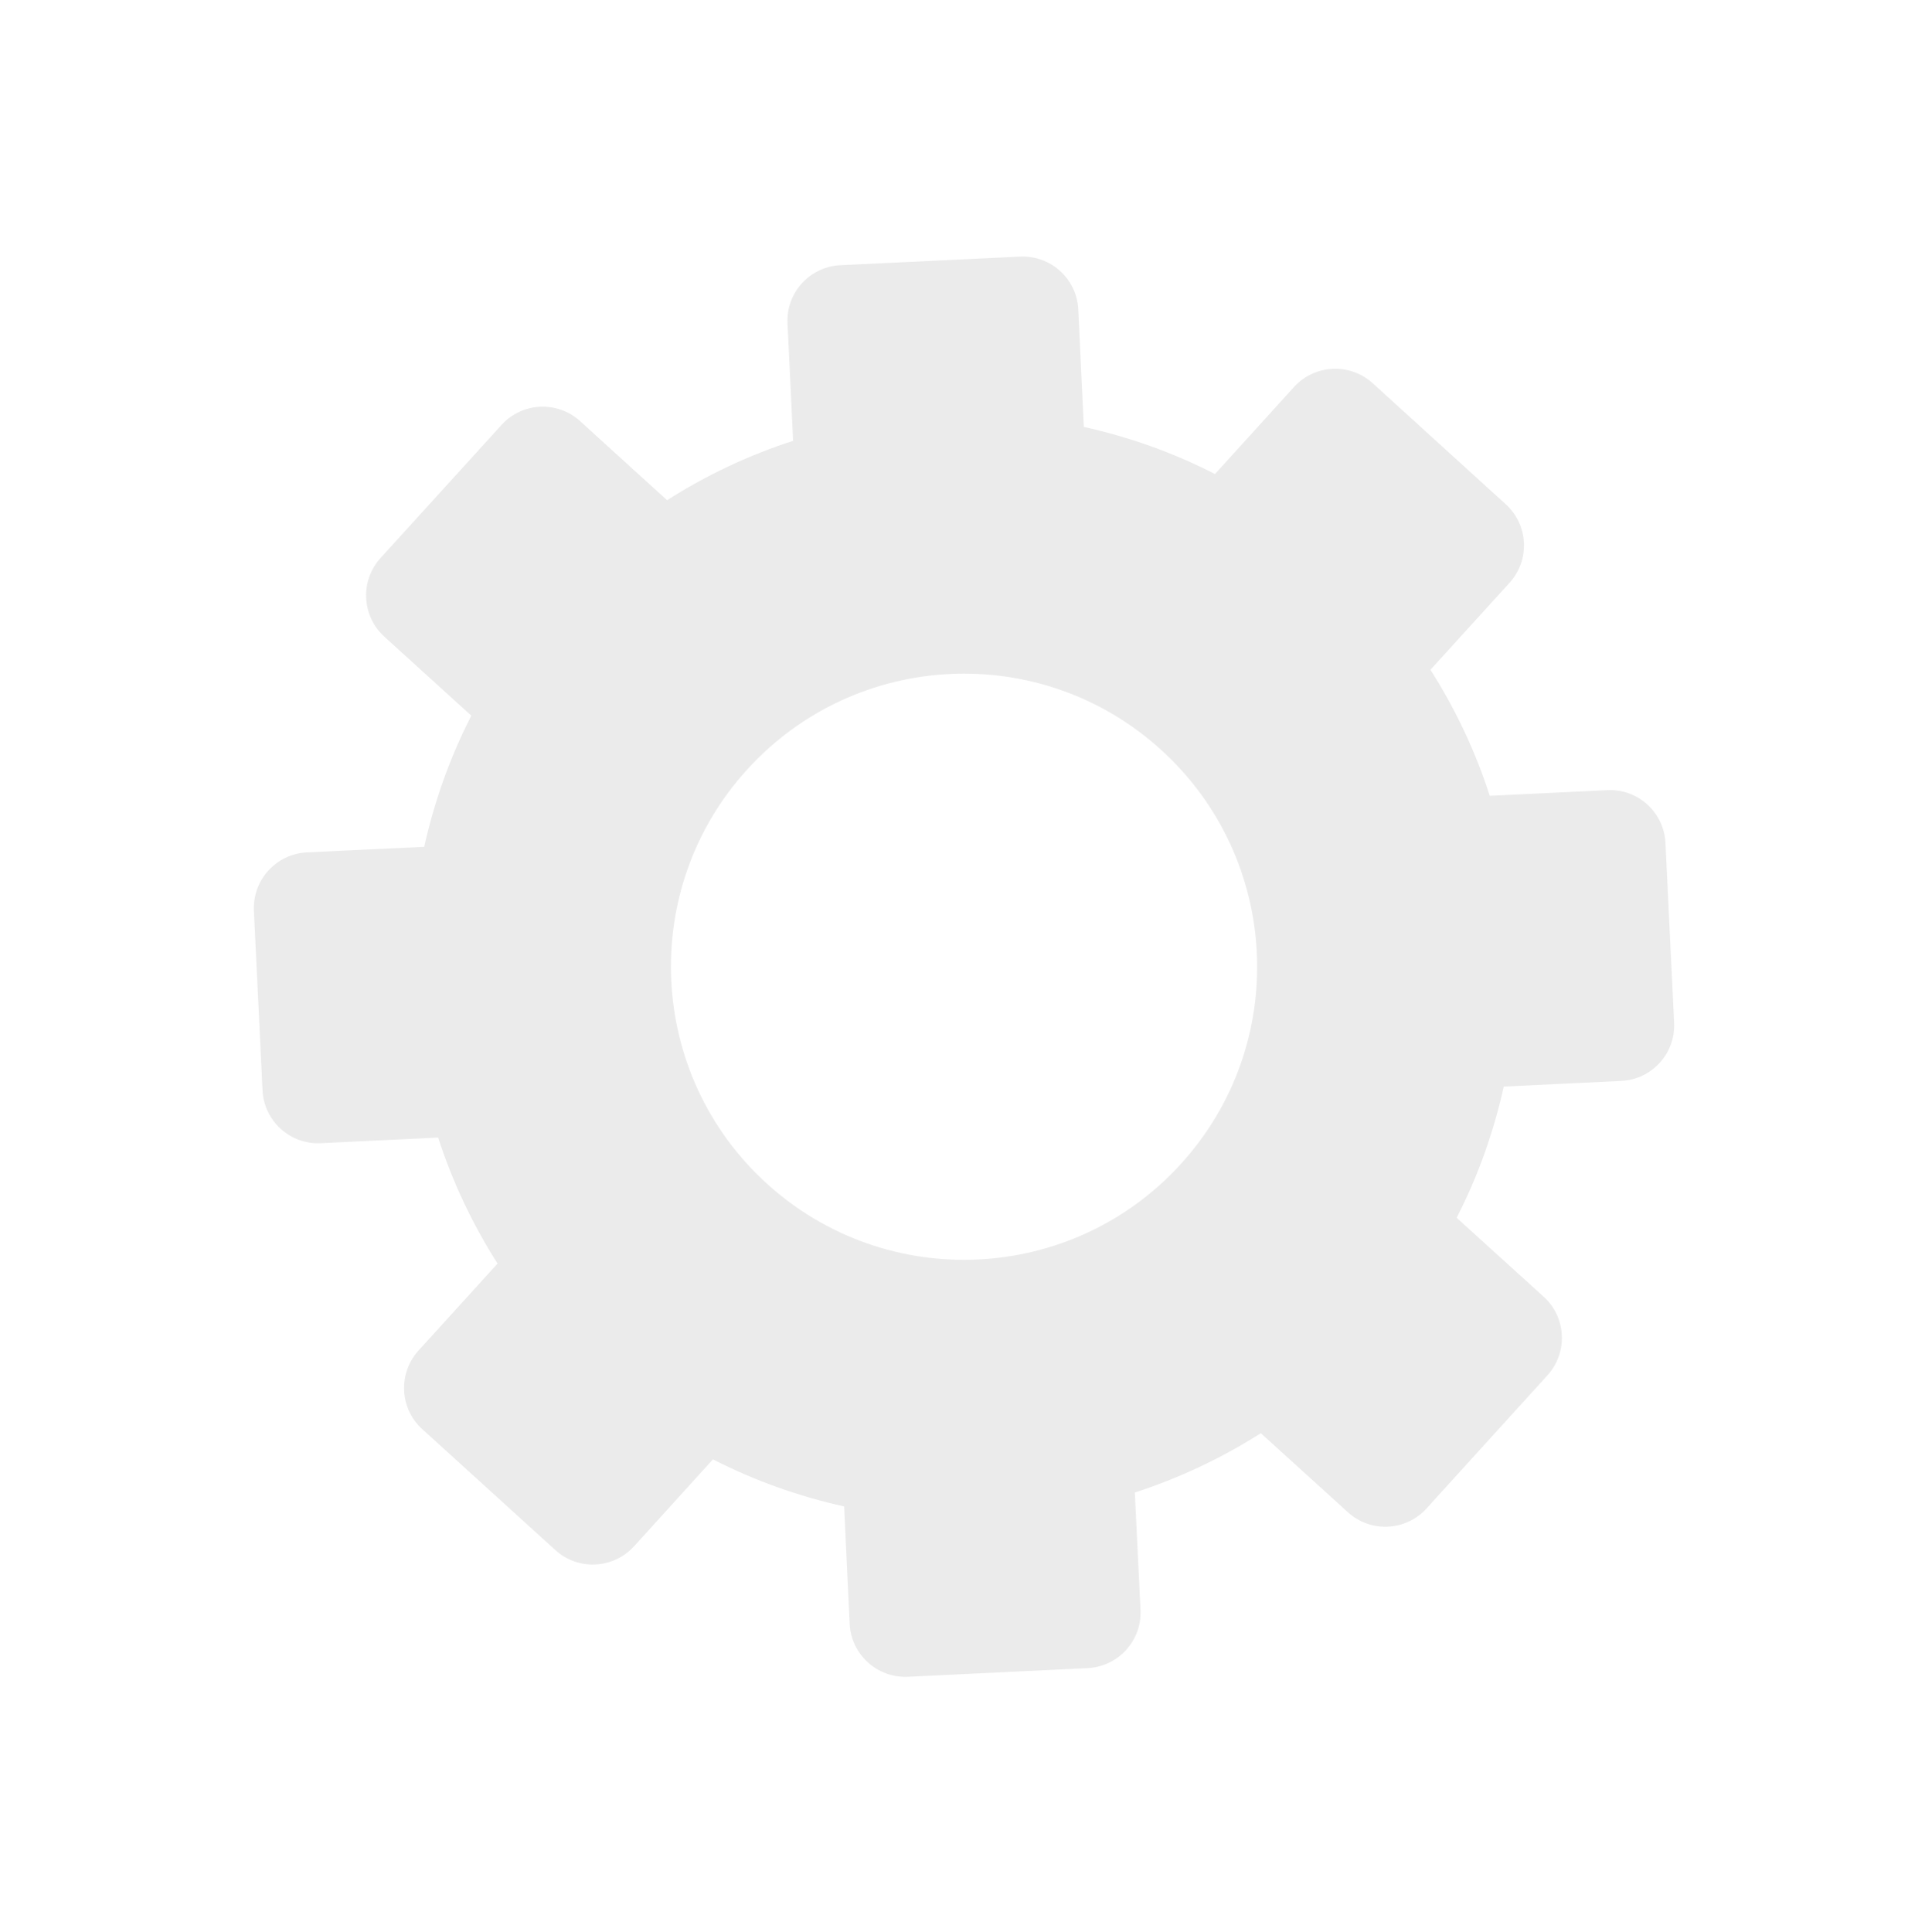 <svg width="286" height="287" viewBox="0 0 286 287" fill="none" xmlns="http://www.w3.org/2000/svg">
<path d="M200.26 224.671C203.636 227.742 208.861 227.491 211.938 224.112L229.902 204.331C232.973 200.955 232.724 195.721 229.352 192.656L216.417 180.923C219.619 174.67 221.938 168.128 223.412 161.431L240.872 160.584C245.423 160.379 248.954 156.496 248.726 151.945L247.442 125.247C247.228 120.695 243.359 117.163 238.808 117.39L221.336 118.229C219.233 111.709 216.285 105.413 212.524 99.507L224.264 86.597C227.348 83.207 227.088 77.979 223.707 74.911L203.938 56.931C200.561 53.869 195.324 54.127 192.263 57.482L180.515 70.426C174.264 67.23 167.72 64.905 161.028 63.428L160.196 45.981C159.99 41.416 156.106 37.908 151.548 38.125L124.867 39.4C120.292 39.612 116.78 43.491 117.005 48.051L117.834 65.492C111.317 67.601 105.012 70.546 99.109 74.313L86.188 62.565C82.804 59.506 77.578 59.743 74.508 63.133L56.542 82.901C53.477 86.273 53.717 91.505 57.096 94.581L70.023 106.325C66.84 112.561 64.507 119.103 63.03 125.809L45.597 126.64C41.028 126.863 37.516 130.727 37.721 135.292L39.003 161.984C39.22 166.542 43.102 170.059 47.651 169.84L65.095 169.003C67.207 175.525 70.159 181.818 73.921 187.725L62.179 200.643C59.12 204.026 59.36 209.258 62.729 212.318L82.505 230.286C85.887 233.367 91.106 233.105 94.195 229.735L105.919 216.812C112.163 219.997 118.711 222.327 125.417 223.804L126.241 241.262C126.457 245.806 130.342 249.329 134.899 249.112L161.583 247.828C166.138 247.606 169.662 243.749 169.448 239.183L168.602 221.737C175.127 219.616 181.415 216.681 187.325 212.925L200.26 224.671ZM113.939 175.852C96.148 159.687 94.829 132.131 110.986 114.351C127.172 96.533 154.715 95.229 172.504 111.402C190.316 127.577 191.64 155.13 175.455 172.912C159.295 190.7 131.743 192.024 113.939 175.852Z" fill="#C4C4C4" fill-opacity="0.33"/>
</svg>
